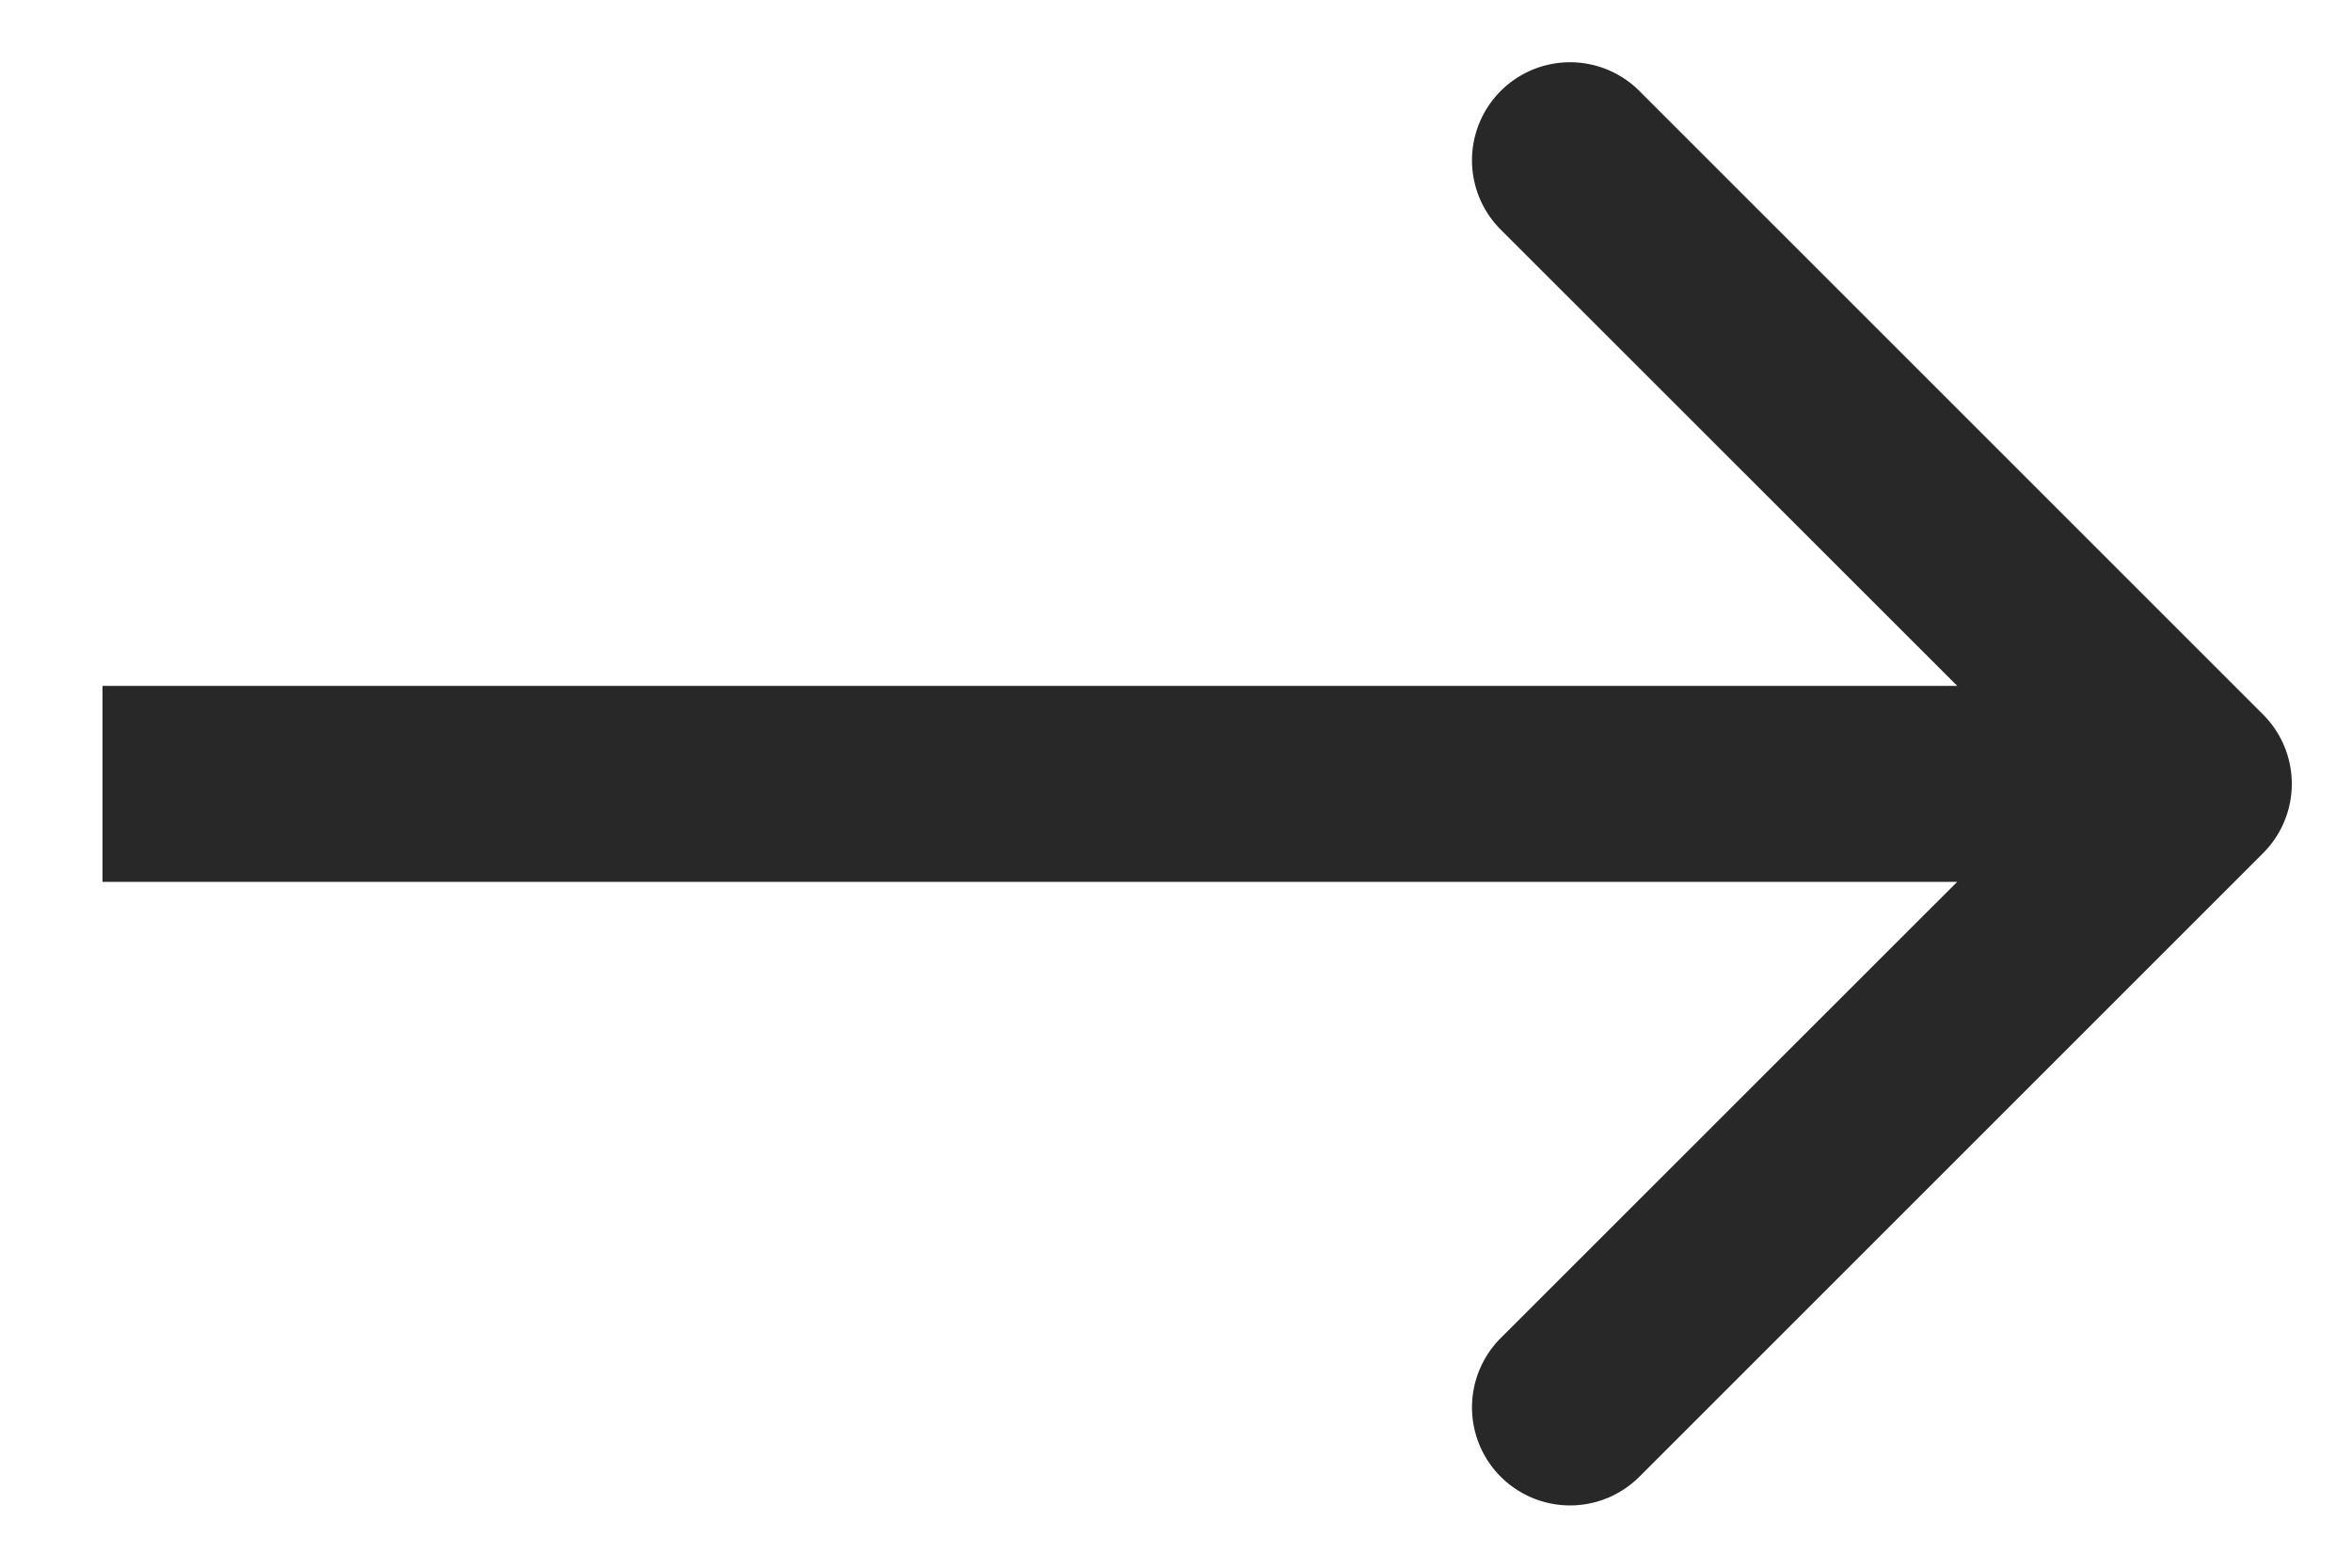 <svg width="12" height="8" fill="none" xmlns="http://www.w3.org/2000/svg"><path d="M11.546 4.354a.5.5 0 000-.708L8.364.464a.5.5 0 10-.707.708L10.486 4 7.657 6.828a.5.5 0 10.707.708l3.182-3.182zM.523 4.5h10.67v-1H.523v1z" fill="#282828"/></svg>